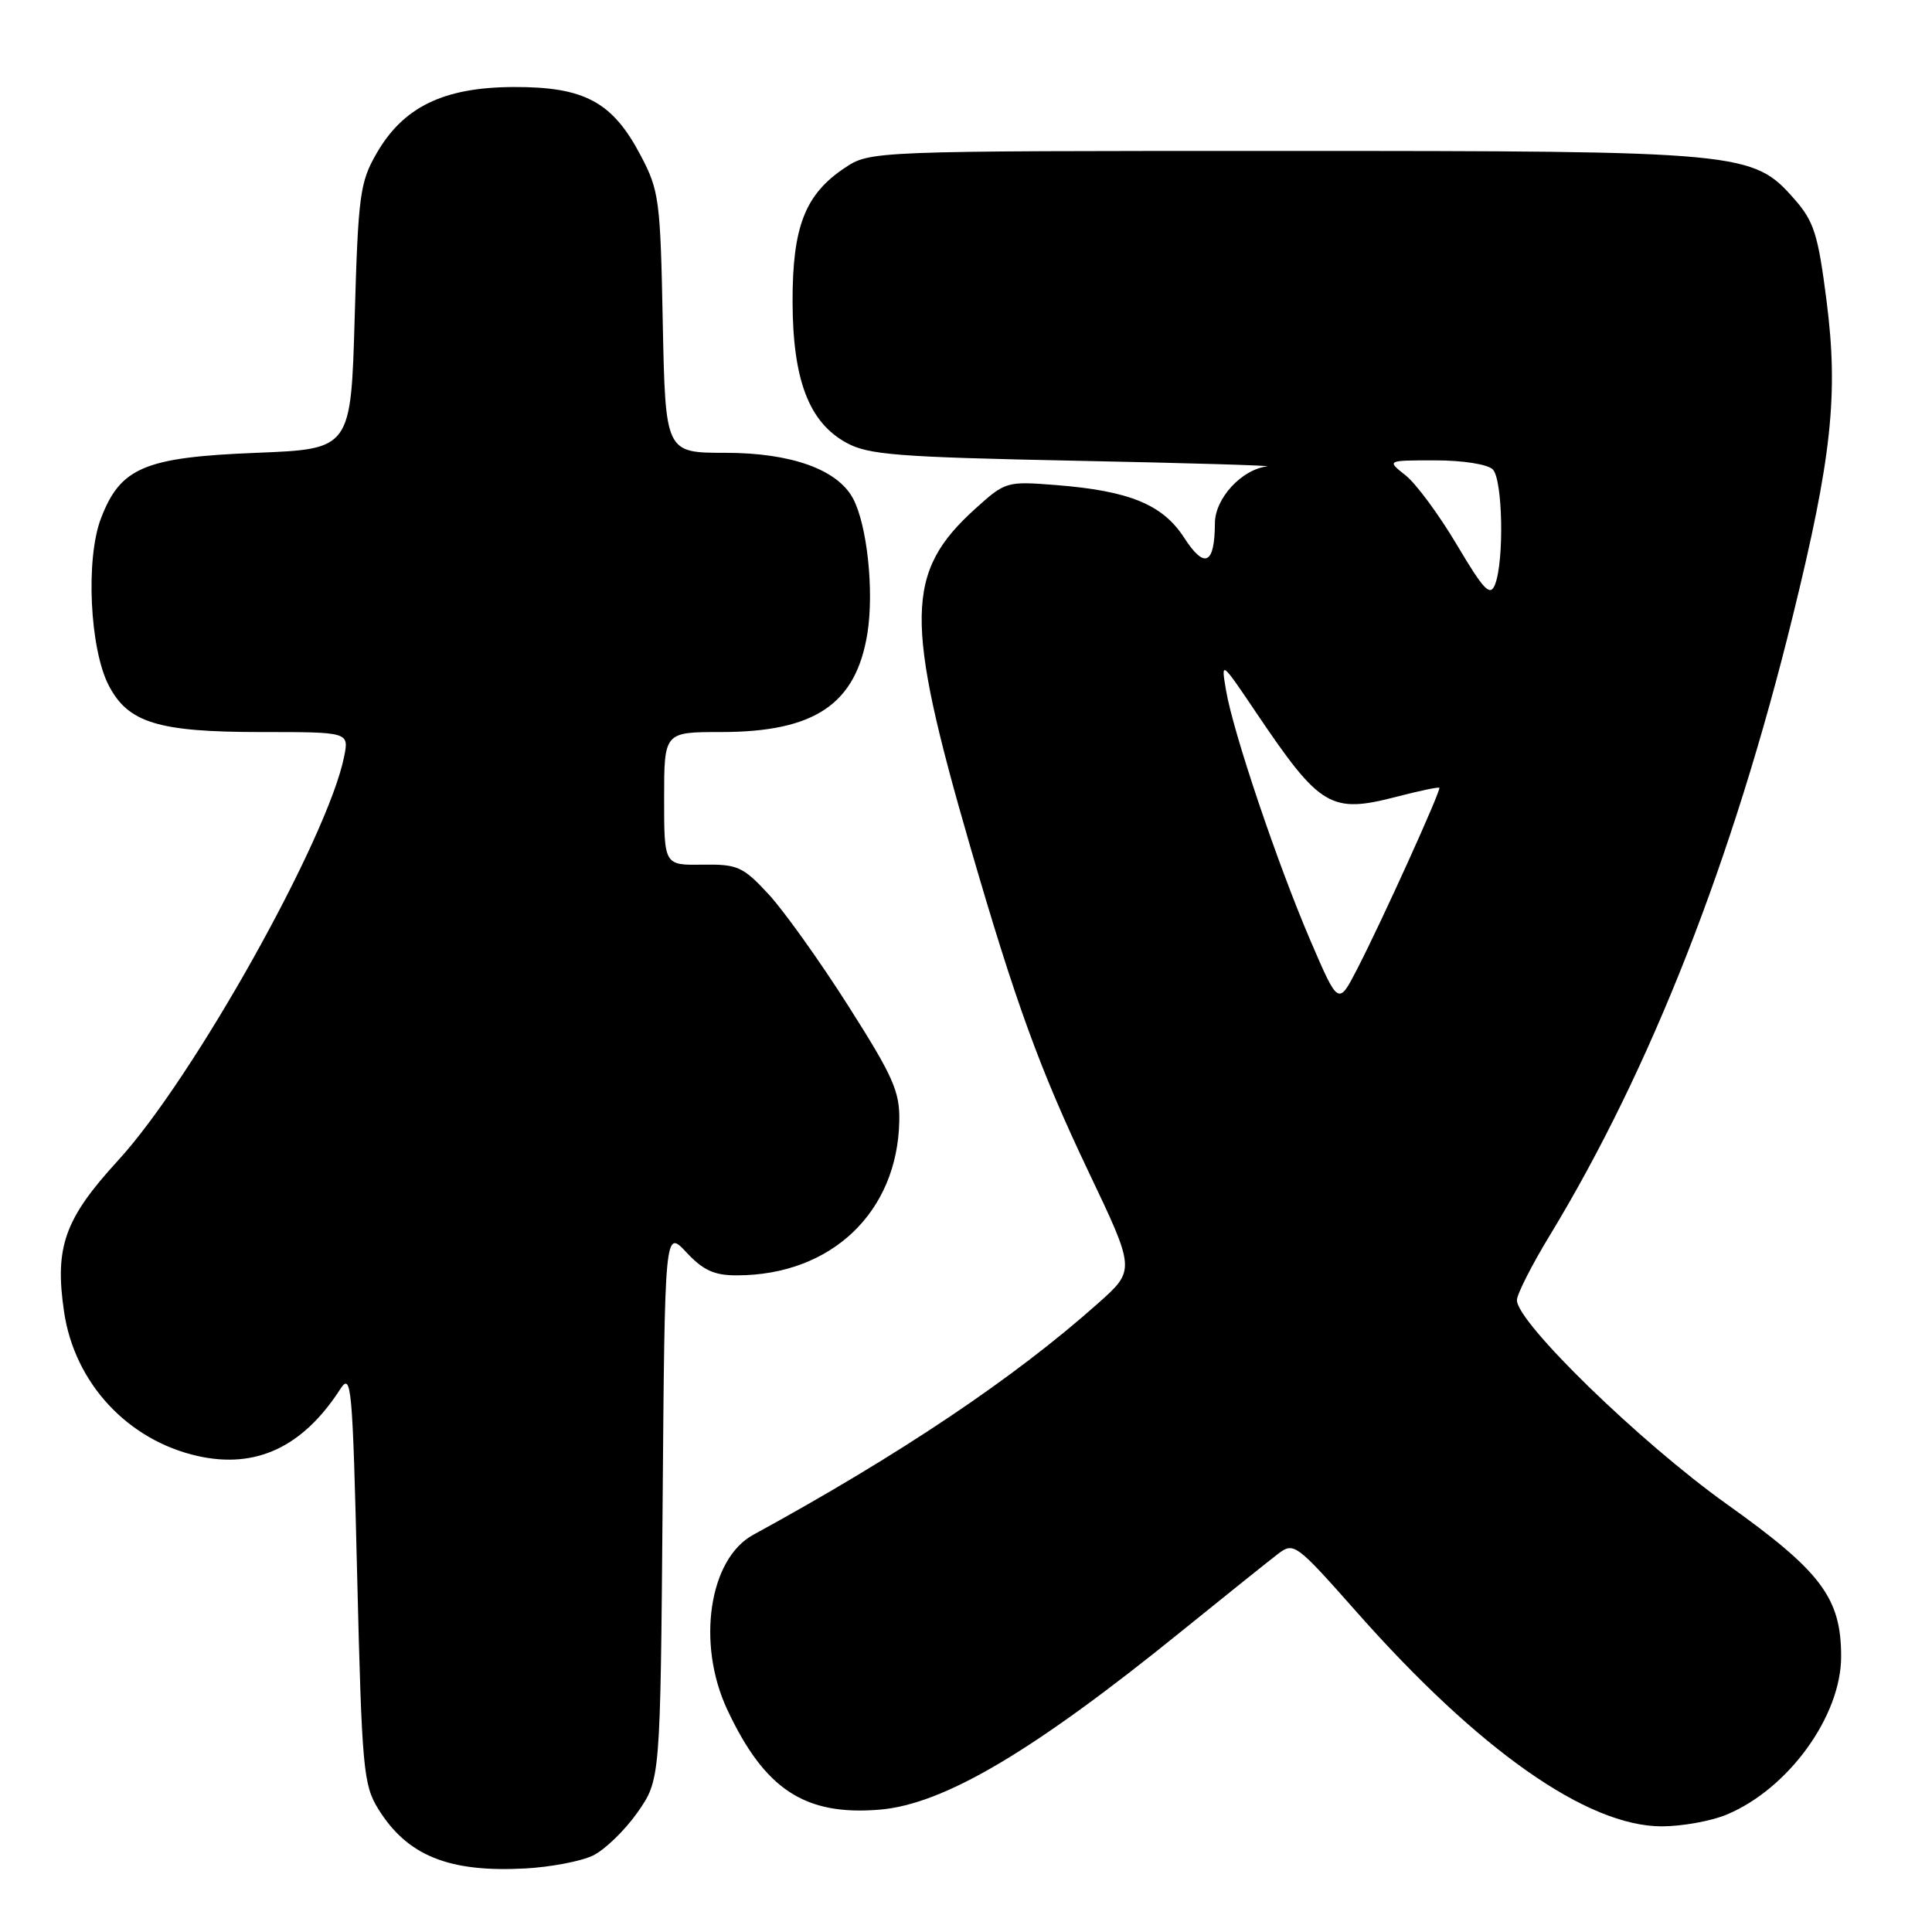 <?xml version="1.0" encoding="UTF-8" standalone="no"?>
<!DOCTYPE svg PUBLIC "-//W3C//DTD SVG 1.1//EN" "http://www.w3.org/Graphics/SVG/1.1/DTD/svg11.dtd" >
<svg xmlns="http://www.w3.org/2000/svg" xmlns:xlink="http://www.w3.org/1999/xlink" version="1.1" viewBox="0 0 256 256">
 <g >
 <path fill="currentColor"
d=" M 78.55 245.88 C 80.13 245.12 82.78 242.55 84.46 240.17 C 87.50 235.83 87.50 235.83 87.80 199.36 C 88.09 162.89 88.09 162.89 90.95 165.94 C 93.18 168.33 94.64 169.00 97.65 168.99 C 110.14 168.98 118.92 160.64 119.16 148.55 C 119.24 144.64 118.37 142.67 112.40 133.28 C 108.63 127.35 103.88 120.70 101.85 118.50 C 98.43 114.81 97.74 114.51 93.07 114.57 C 88.00 114.65 88.00 114.65 88.00 105.82 C 88.00 97.00 88.00 97.00 95.53 97.00 C 107.98 97.00 113.43 93.31 114.94 83.90 C 115.83 78.27 114.90 69.56 113.03 66.05 C 110.97 62.20 104.81 60.00 96.12 60.00 C 88.17 60.00 88.17 60.00 87.82 42.75 C 87.50 26.36 87.35 25.25 84.84 20.50 C 81.12 13.47 77.41 11.49 68.00 11.53 C 58.75 11.58 53.42 14.17 49.87 20.37 C 47.69 24.16 47.46 25.93 47.00 42.00 C 46.50 59.50 46.50 59.50 34.00 60.00 C 19.14 60.59 15.95 61.94 13.37 68.71 C 11.33 74.05 11.89 85.98 14.41 90.83 C 16.98 95.78 20.96 97.00 34.59 97.00 C 46.25 97.00 46.25 97.00 45.60 100.25 C 43.44 111.05 25.62 142.90 15.65 153.76 C 8.55 161.50 7.22 165.24 8.49 173.83 C 9.88 183.26 16.92 190.85 26.20 192.93 C 33.92 194.66 40.14 191.74 45.09 184.06 C 46.56 181.79 46.72 183.57 47.33 208.94 C 47.95 234.36 48.15 236.50 50.11 239.68 C 53.95 245.89 59.47 248.13 69.60 247.58 C 72.95 247.40 76.98 246.63 78.55 245.88 Z  M 228.78 240.45 C 236.97 237.04 243.96 227.39 243.96 219.50 C 243.96 211.72 241.33 208.23 228.76 199.27 C 217.36 191.14 201.00 175.24 201.00 172.28 C 201.00 171.50 202.97 167.61 205.39 163.64 C 218.76 141.60 229.63 113.89 237.55 81.65 C 242.71 60.67 243.61 52.26 242.04 39.96 C 240.91 31.07 240.37 29.35 237.78 26.40 C 232.26 20.11 231.08 20.00 169.97 20.00 C 115.30 20.00 115.30 20.00 111.90 22.27 C 106.67 25.76 105.00 30.08 105.02 40.00 C 105.05 50.36 107.20 55.97 112.17 58.68 C 115.07 60.27 118.97 60.57 142.50 61.05 C 157.35 61.35 168.77 61.69 167.88 61.80 C 164.51 62.22 161.00 66.04 160.98 69.32 C 160.96 74.81 159.62 75.45 156.92 71.27 C 154.06 66.84 149.66 65.04 139.89 64.27 C 133.39 63.76 133.21 63.81 129.24 67.40 C 119.93 75.81 119.83 82.06 128.51 112.00 C 134.55 132.83 137.78 141.70 144.25 155.29 C 150.45 168.30 150.45 168.30 145.47 172.72 C 134.38 182.60 119.28 192.73 99.79 203.38 C 93.95 206.57 92.28 217.78 96.35 226.50 C 101.31 237.11 106.63 240.61 116.55 239.79 C 125.05 239.08 136.85 232.11 156.50 216.19 C 162.41 211.41 168.20 206.77 169.37 205.88 C 171.44 204.31 171.74 204.53 179.80 213.64 C 195.97 231.92 210.32 242.00 220.19 242.00 C 222.87 242.00 226.74 241.30 228.78 240.45 Z  M 173.66 124.68 C 169.27 114.46 163.41 97.08 162.46 91.50 C 161.78 87.50 161.78 87.50 166.50 94.50 C 174.94 107.01 176.33 107.84 185.10 105.56 C 188.07 104.79 190.60 104.26 190.72 104.38 C 190.99 104.66 183.18 121.91 179.85 128.37 C 177.34 133.24 177.34 133.24 173.66 124.68 Z  M 193.03 72.17 C 190.67 68.19 187.61 64.05 186.23 62.97 C 183.73 61.00 183.73 61.00 190.17 61.00 C 193.84 61.00 197.12 61.52 197.80 62.20 C 199.12 63.52 199.33 74.30 198.10 77.45 C 197.45 79.09 196.64 78.24 193.03 72.17 Z "/>
</g>
</svg>